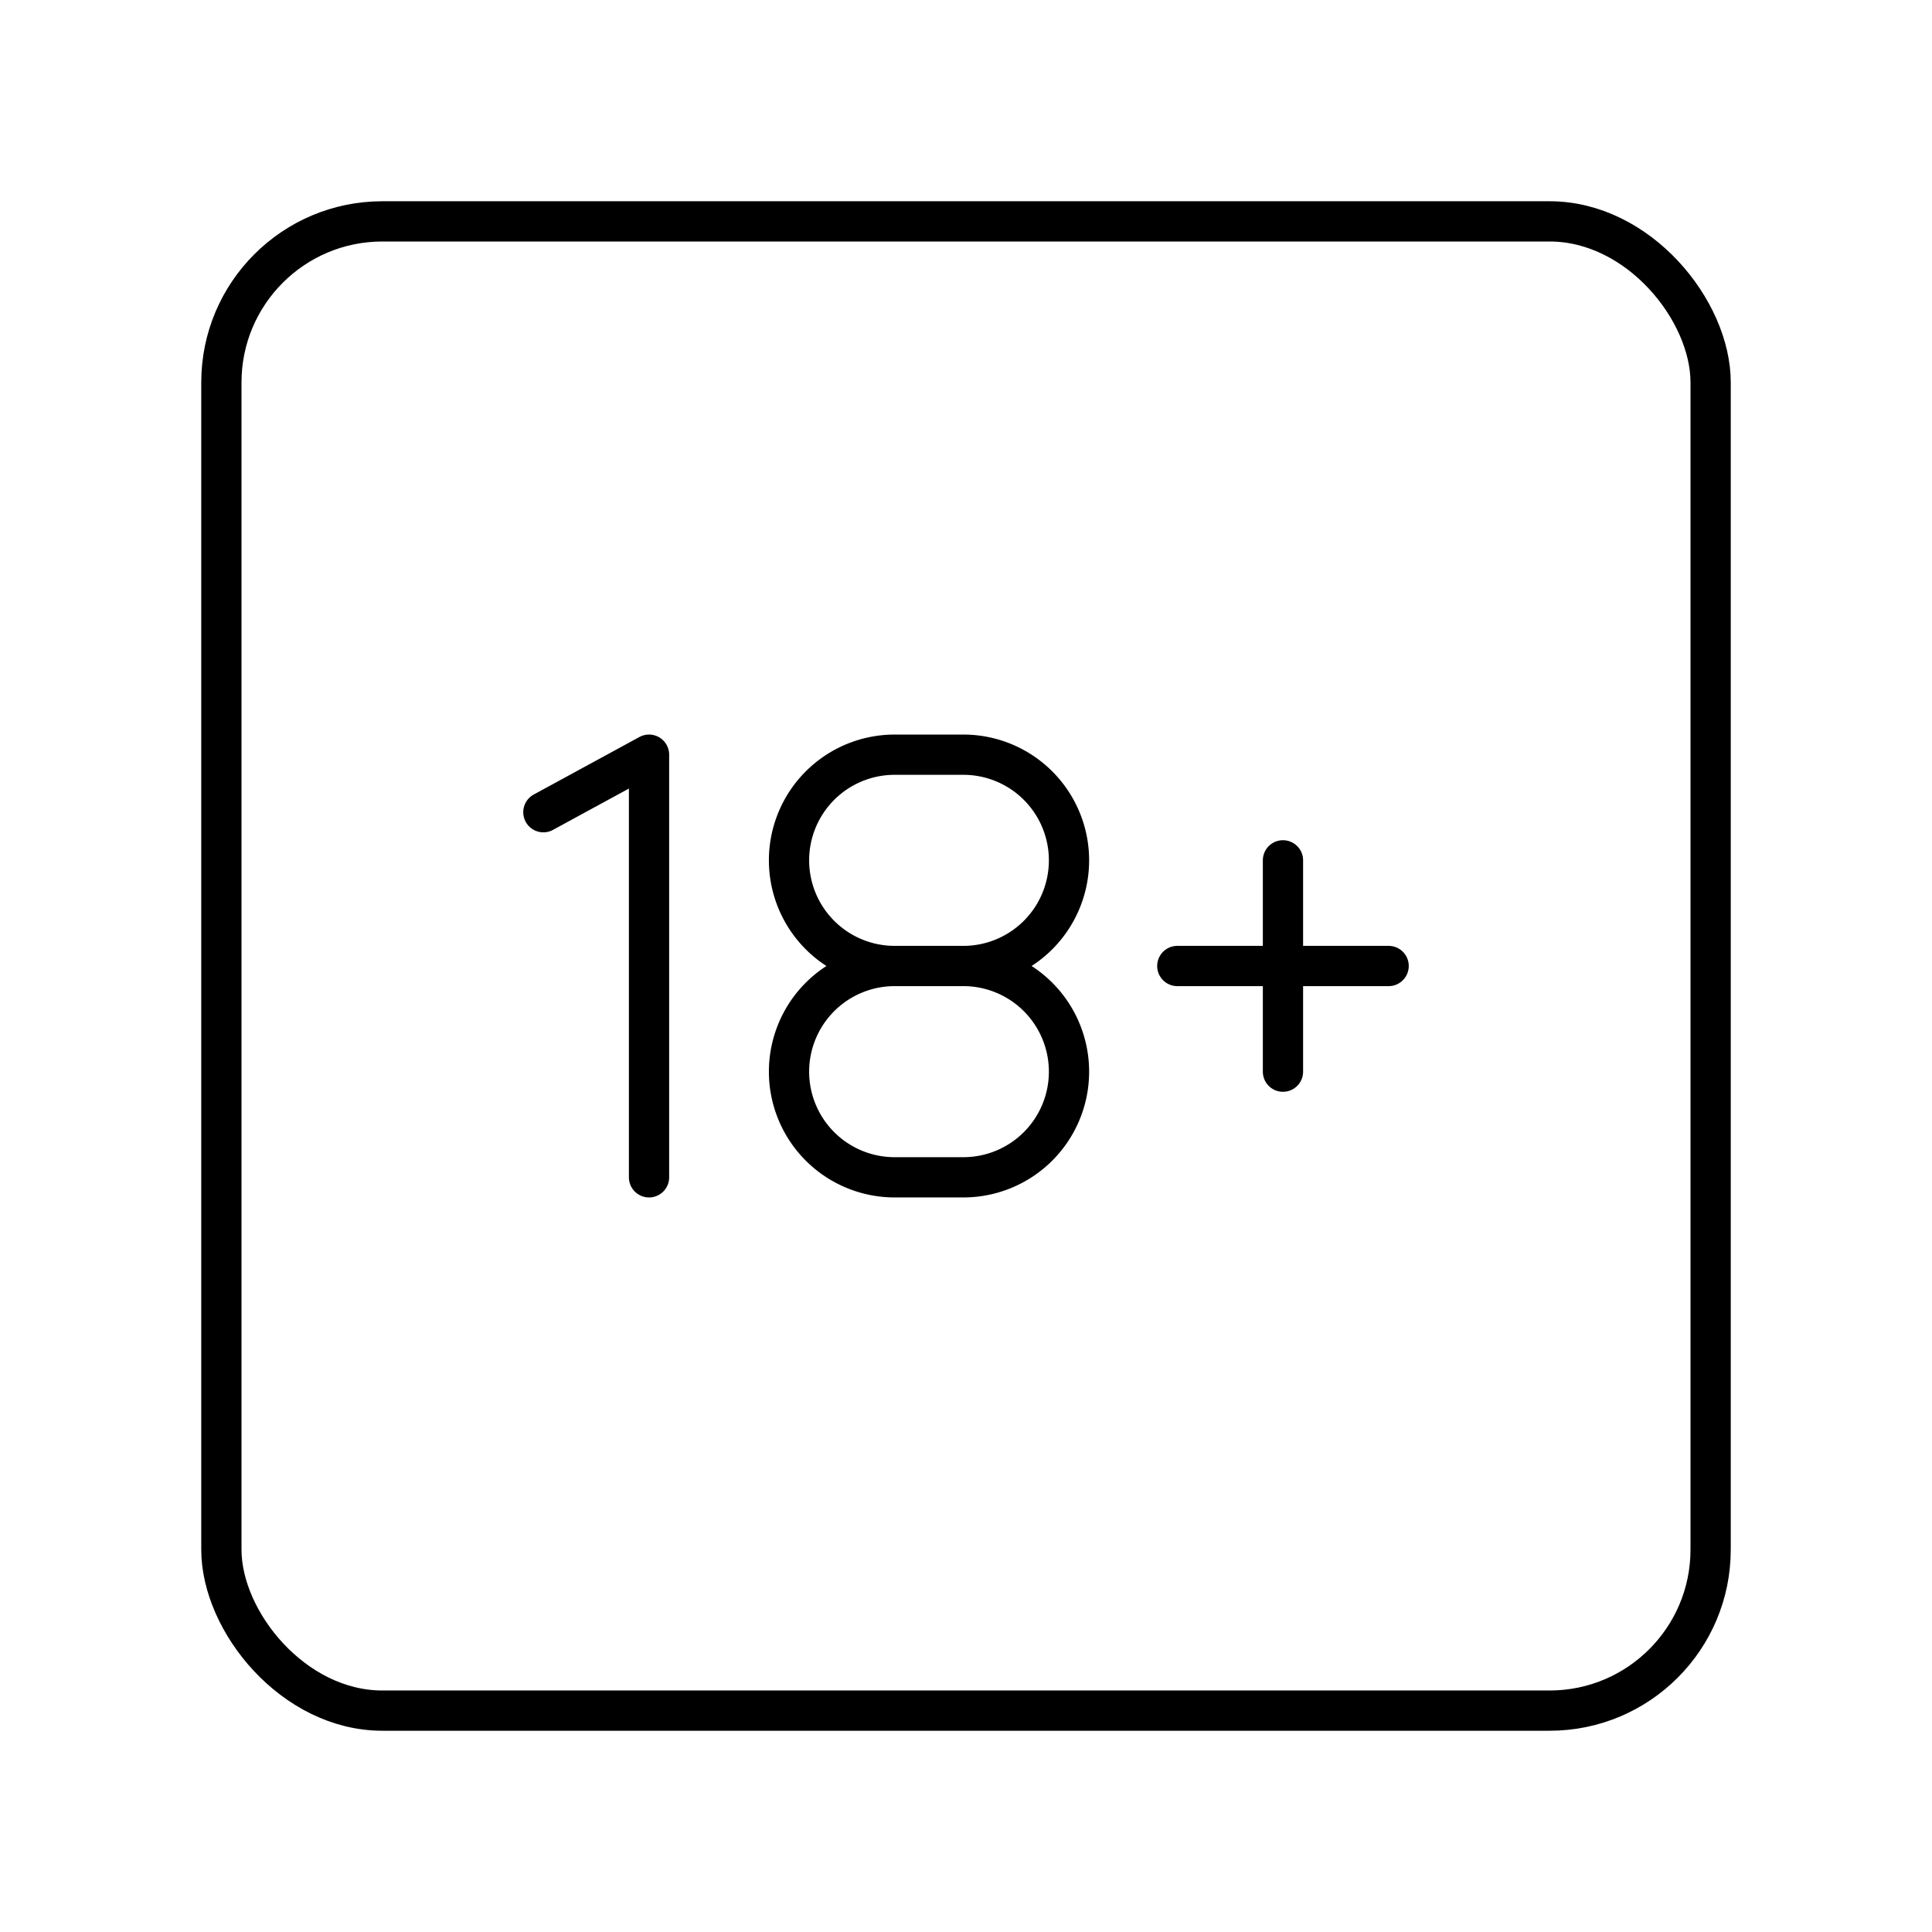 <svg xmlns="http://www.w3.org/2000/svg" width="1em" height="1em" viewBox="0 0 48 48"><rect width="37" height="37" x="5.5" y="5.5" fill="none" stroke="currentColor" stroke-linecap="round" stroke-linejoin="round" rx="4" ry="4"/><path fill="none" stroke="currentColor" stroke-linecap="round" stroke-linejoin="round" d="m13.5 20.179l2.625-1.429v10.5M22.228 24a2.625 2.625 0 0 0-2.625 2.625v0a2.625 2.625 0 0 0 2.625 2.625h1.706a2.625 2.625 0 0 0 2.625-2.625v0A2.625 2.625 0 0 0 23.934 24m0 0a2.625 2.625 0 0 0 2.625-2.625v0a2.625 2.625 0 0 0-2.625-2.625h-1.706a2.625 2.625 0 0 0-2.625 2.625v0A2.625 2.625 0 0 0 22.228 24m0 0h1.706m5.316 0h5.25m-2.625-2.625v5.25"/></svg>
